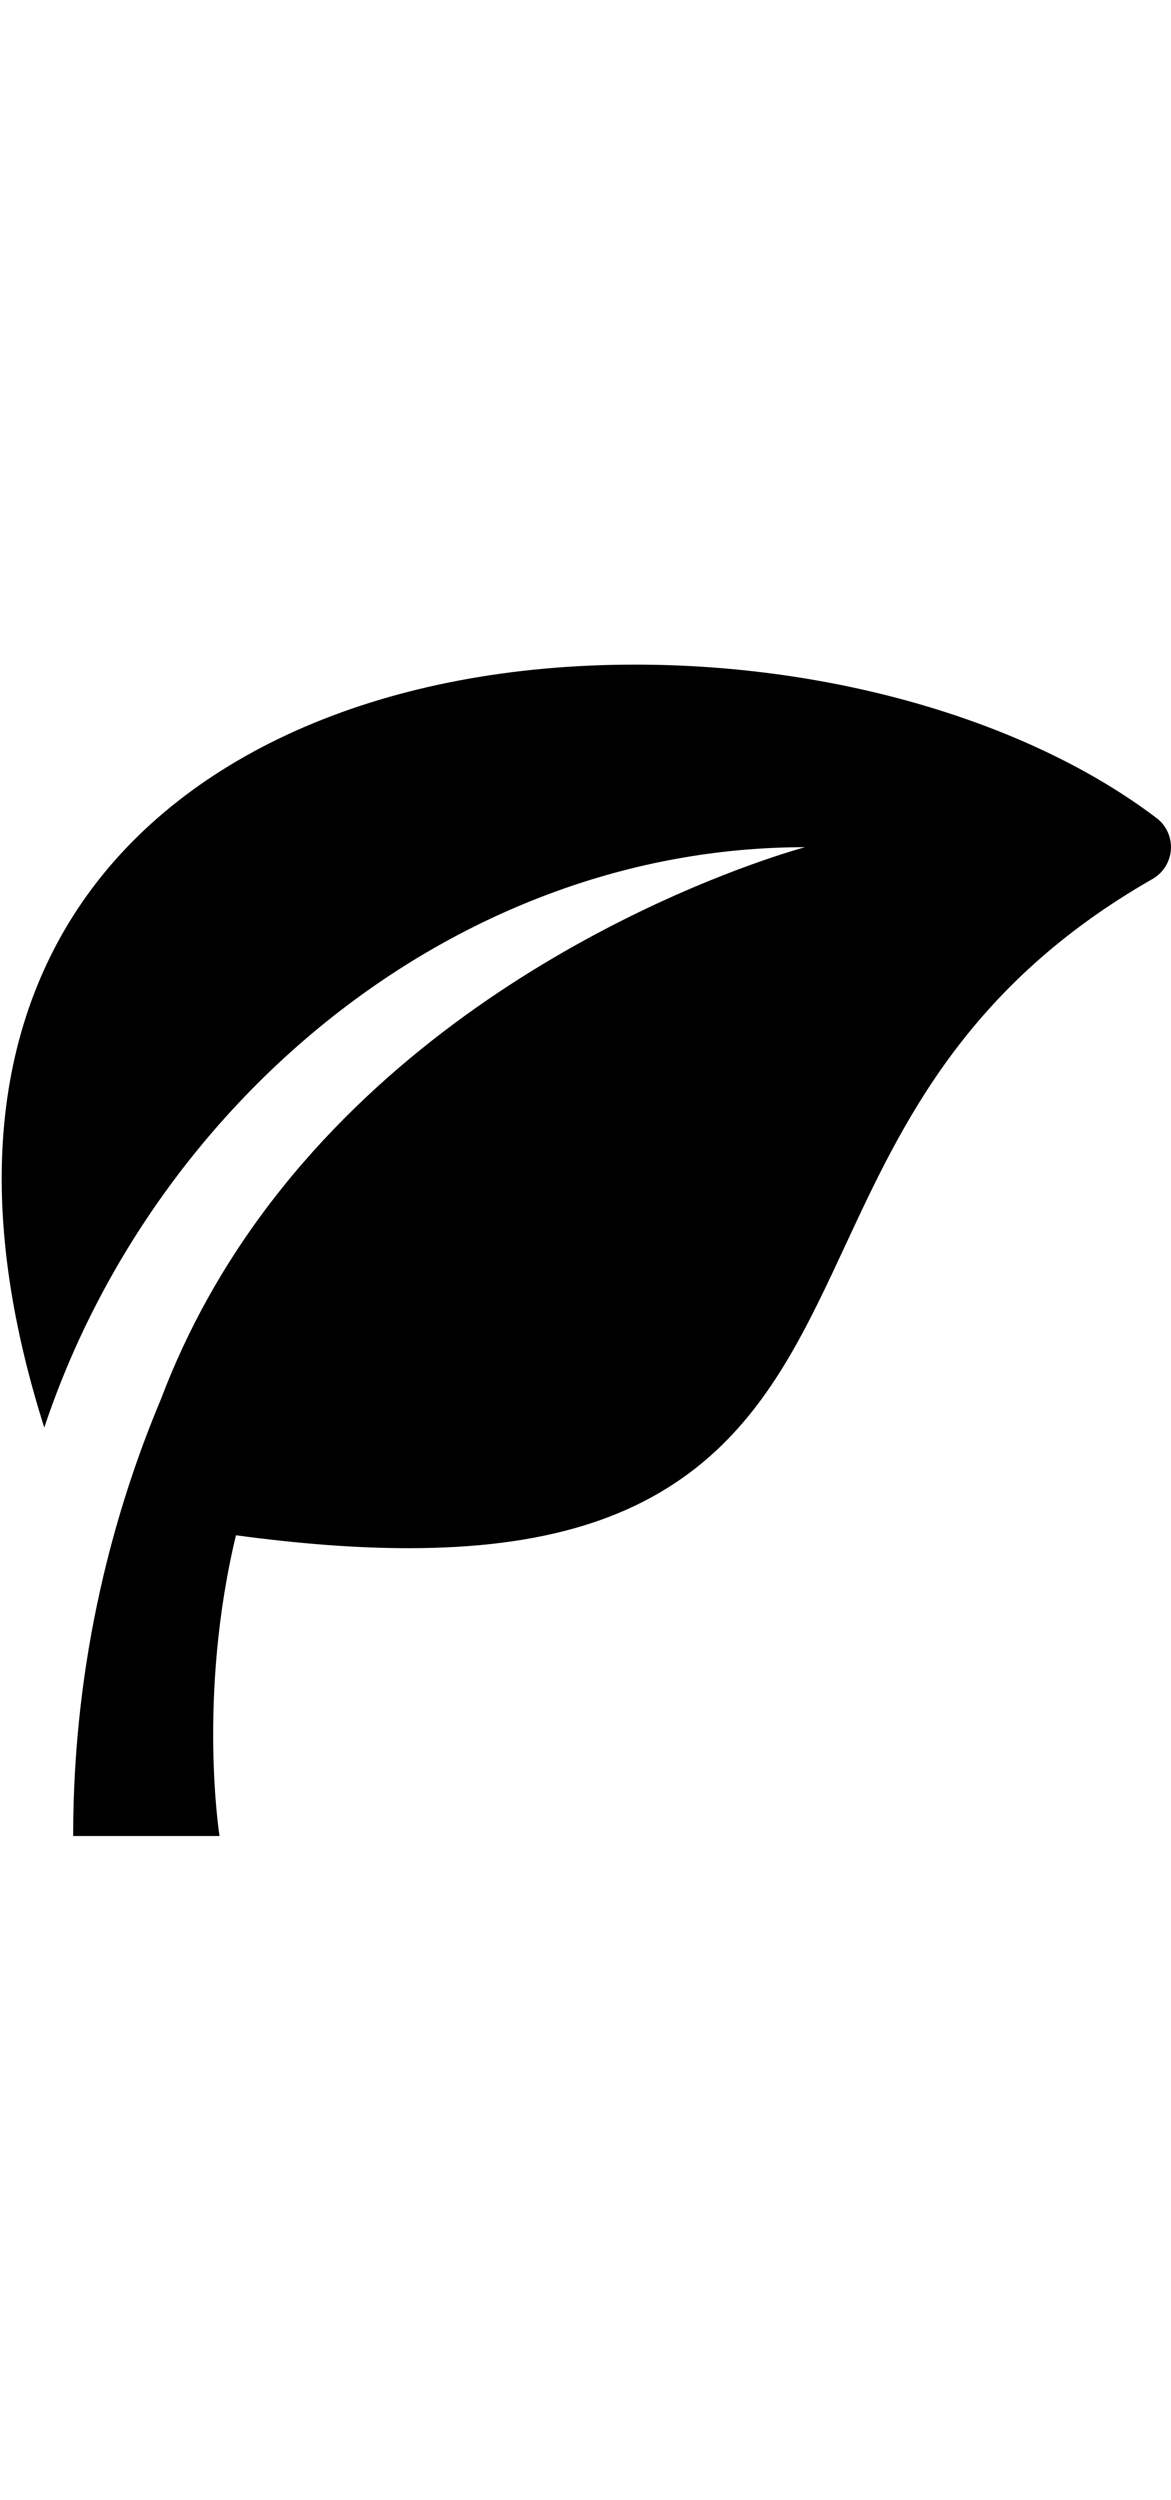<svg height="32" viewBox="0 0 32 32" width="15" xmlns="http://www.w3.org/2000/svg"><path d="m31.604 4.203c-3.461-2.623-8.787-4.189-14.247-4.189-6.754 0-12.257 2.358-15.099 6.469-1.335 1.931-2.073 4.217-2.194 6.796-.108 2.296.278 4.835 1.146 7.567 2.965-8.887 11.244-15.847 20.79-15.847 0 0-8.932 2.351-14.548 9.631-.003.004-.078.097-.207.272-1.128 1.509-2.111 3.224-2.846 5.166-1.246 2.963-2.4 7.03-2.4 11.931h4s-.607-3.819.449-8.212c1.747.236 3.308.353 4.714.353 3.677 0 6.293-.796 8.231-2.504 1.736-1.531 2.694-3.587 3.707-5.764 1.548-3.325 3.302-7.094 8.395-10.005.292-.167.48-.468.502-.804s-.126-.659-.394-.862z"/></svg>
